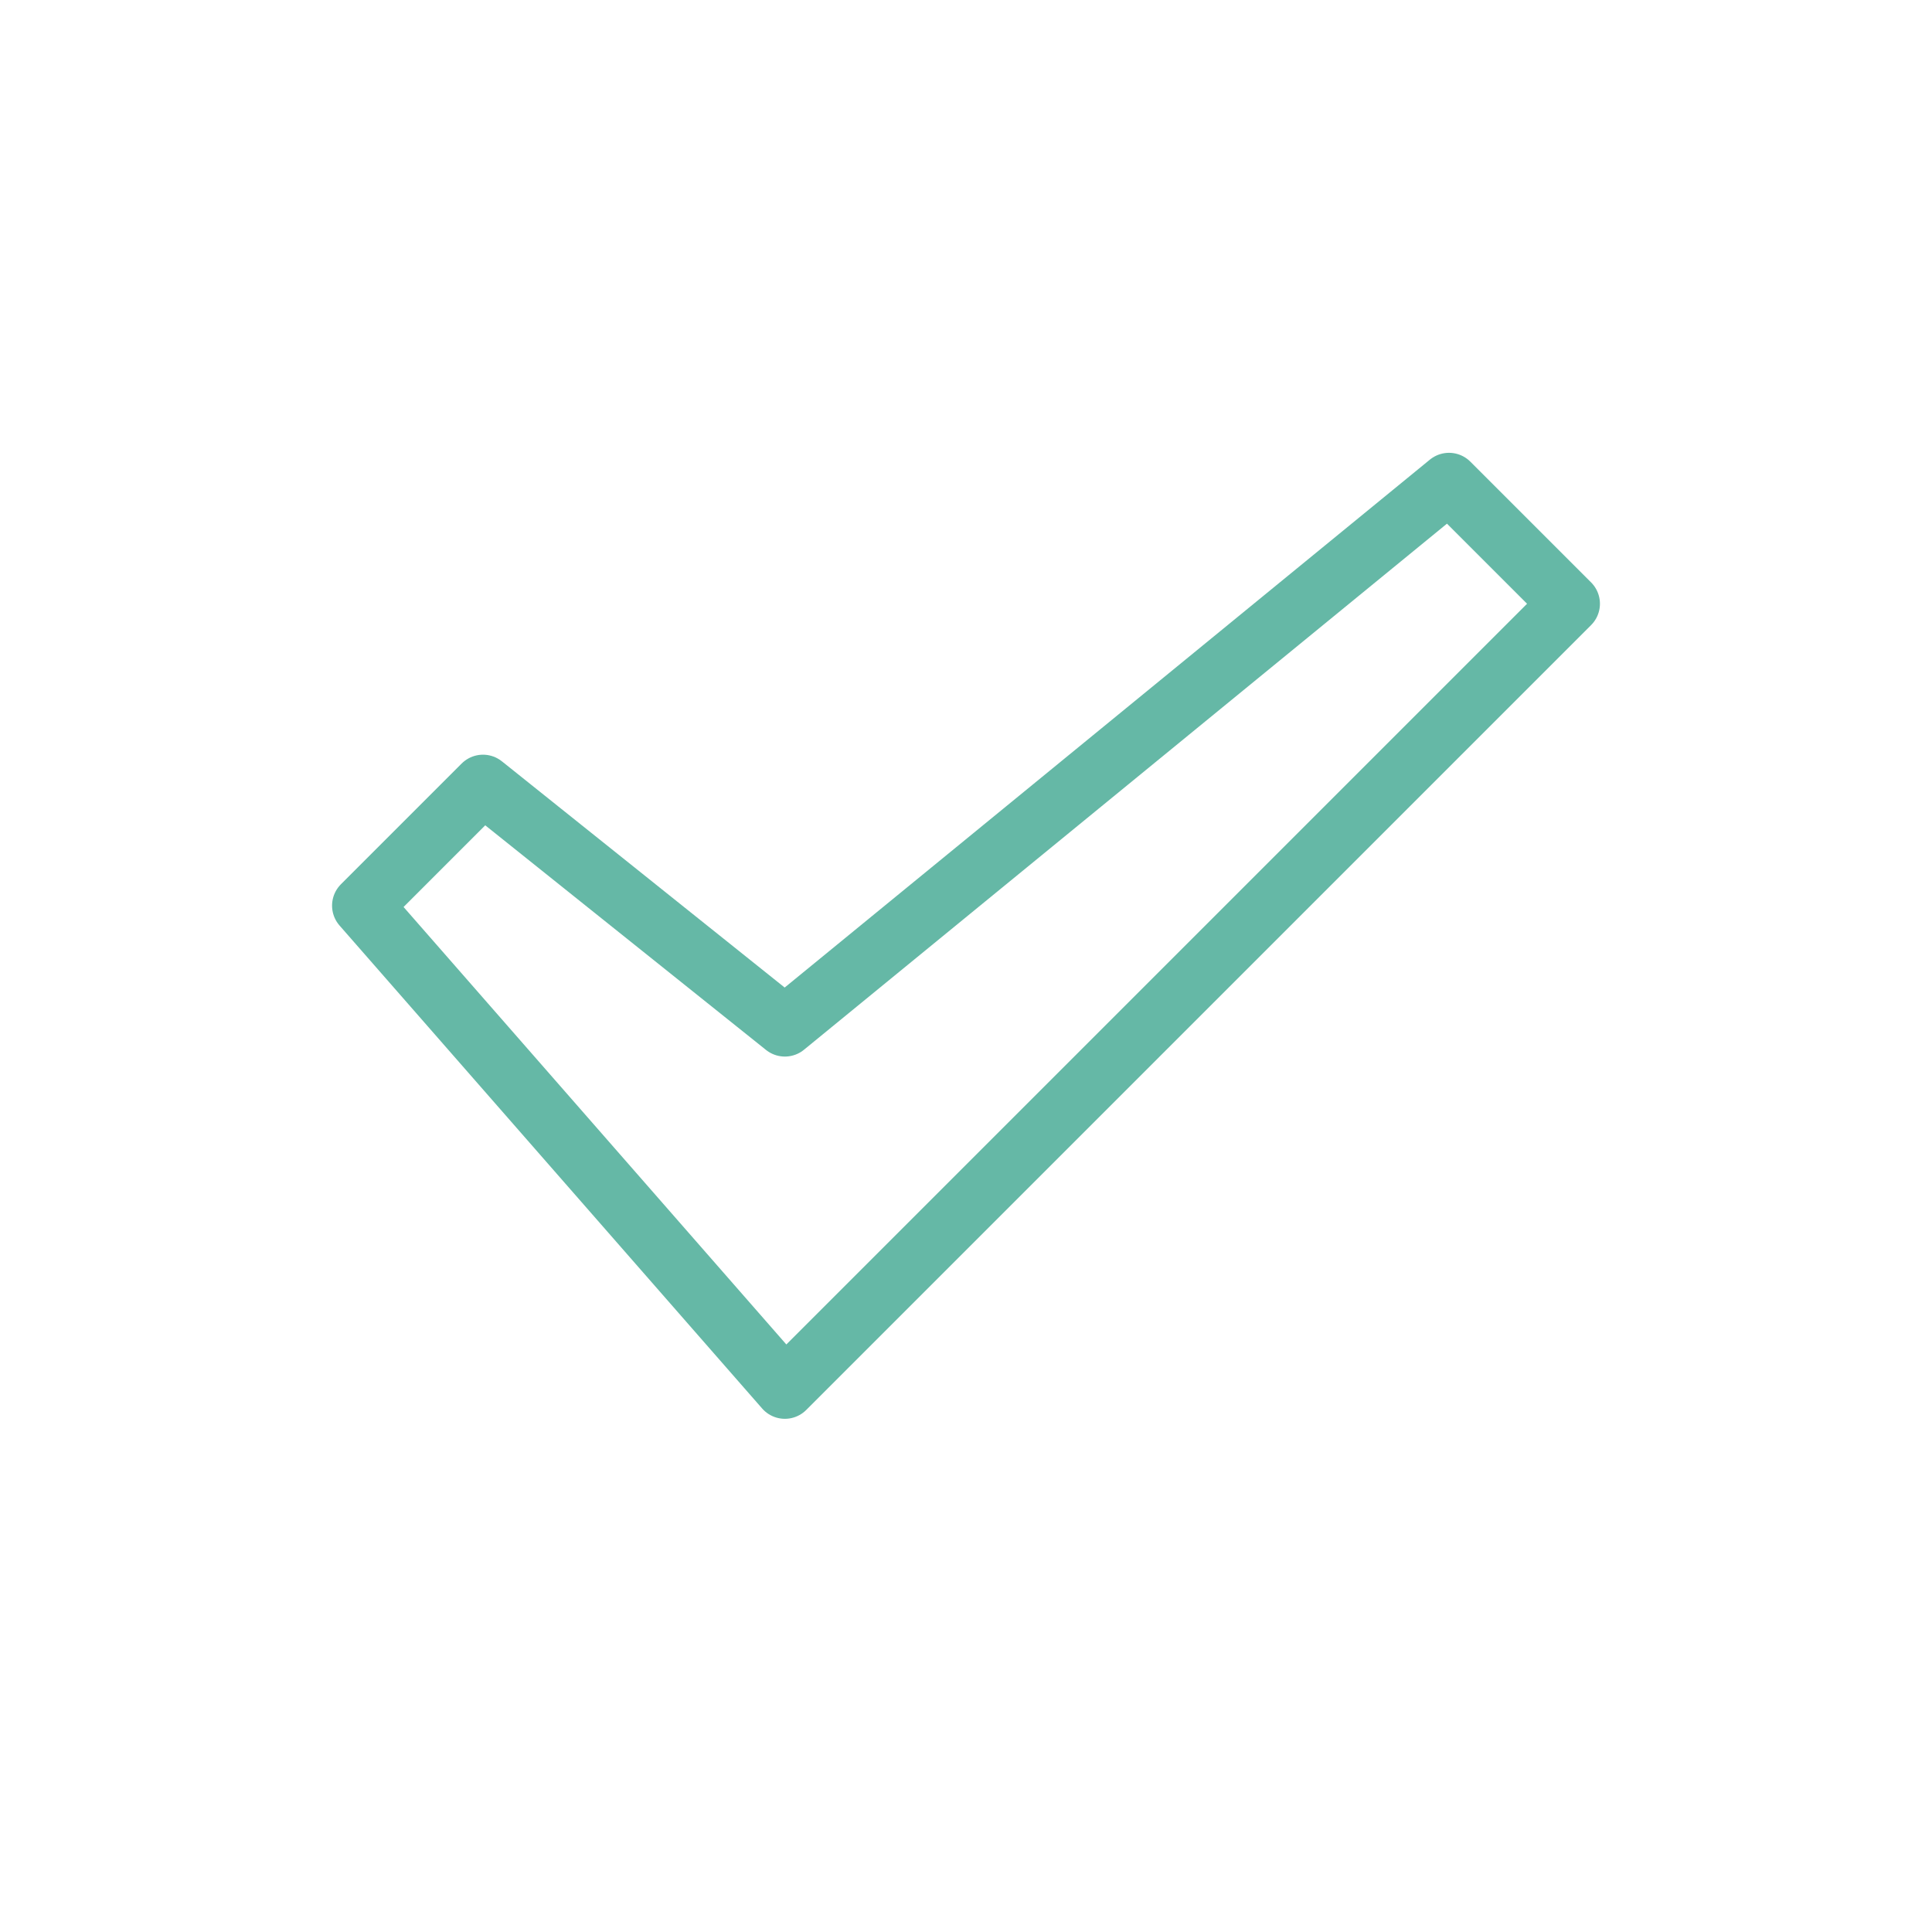 <svg xmlns="http://www.w3.org/2000/svg" viewBox="0 0 64 64" aria-labelledby="title"
aria-describedby="desc" role="img" xmlns:xlink="http://www.w3.org/1999/xlink">
  <title>Tick Sign</title>
  <desc>A line styled icon from Orion Icon Library.</desc>
  <path data-name="layer1"
  fill="none" stroke="#65b8a6" stroke-miterlimit="10" stroke-width="2" d="M12 30l4-4 10 8 22-18 4 4-26 26-14-16z"
  stroke-linejoin="round" stroke-linecap="round"></path>
</svg>
